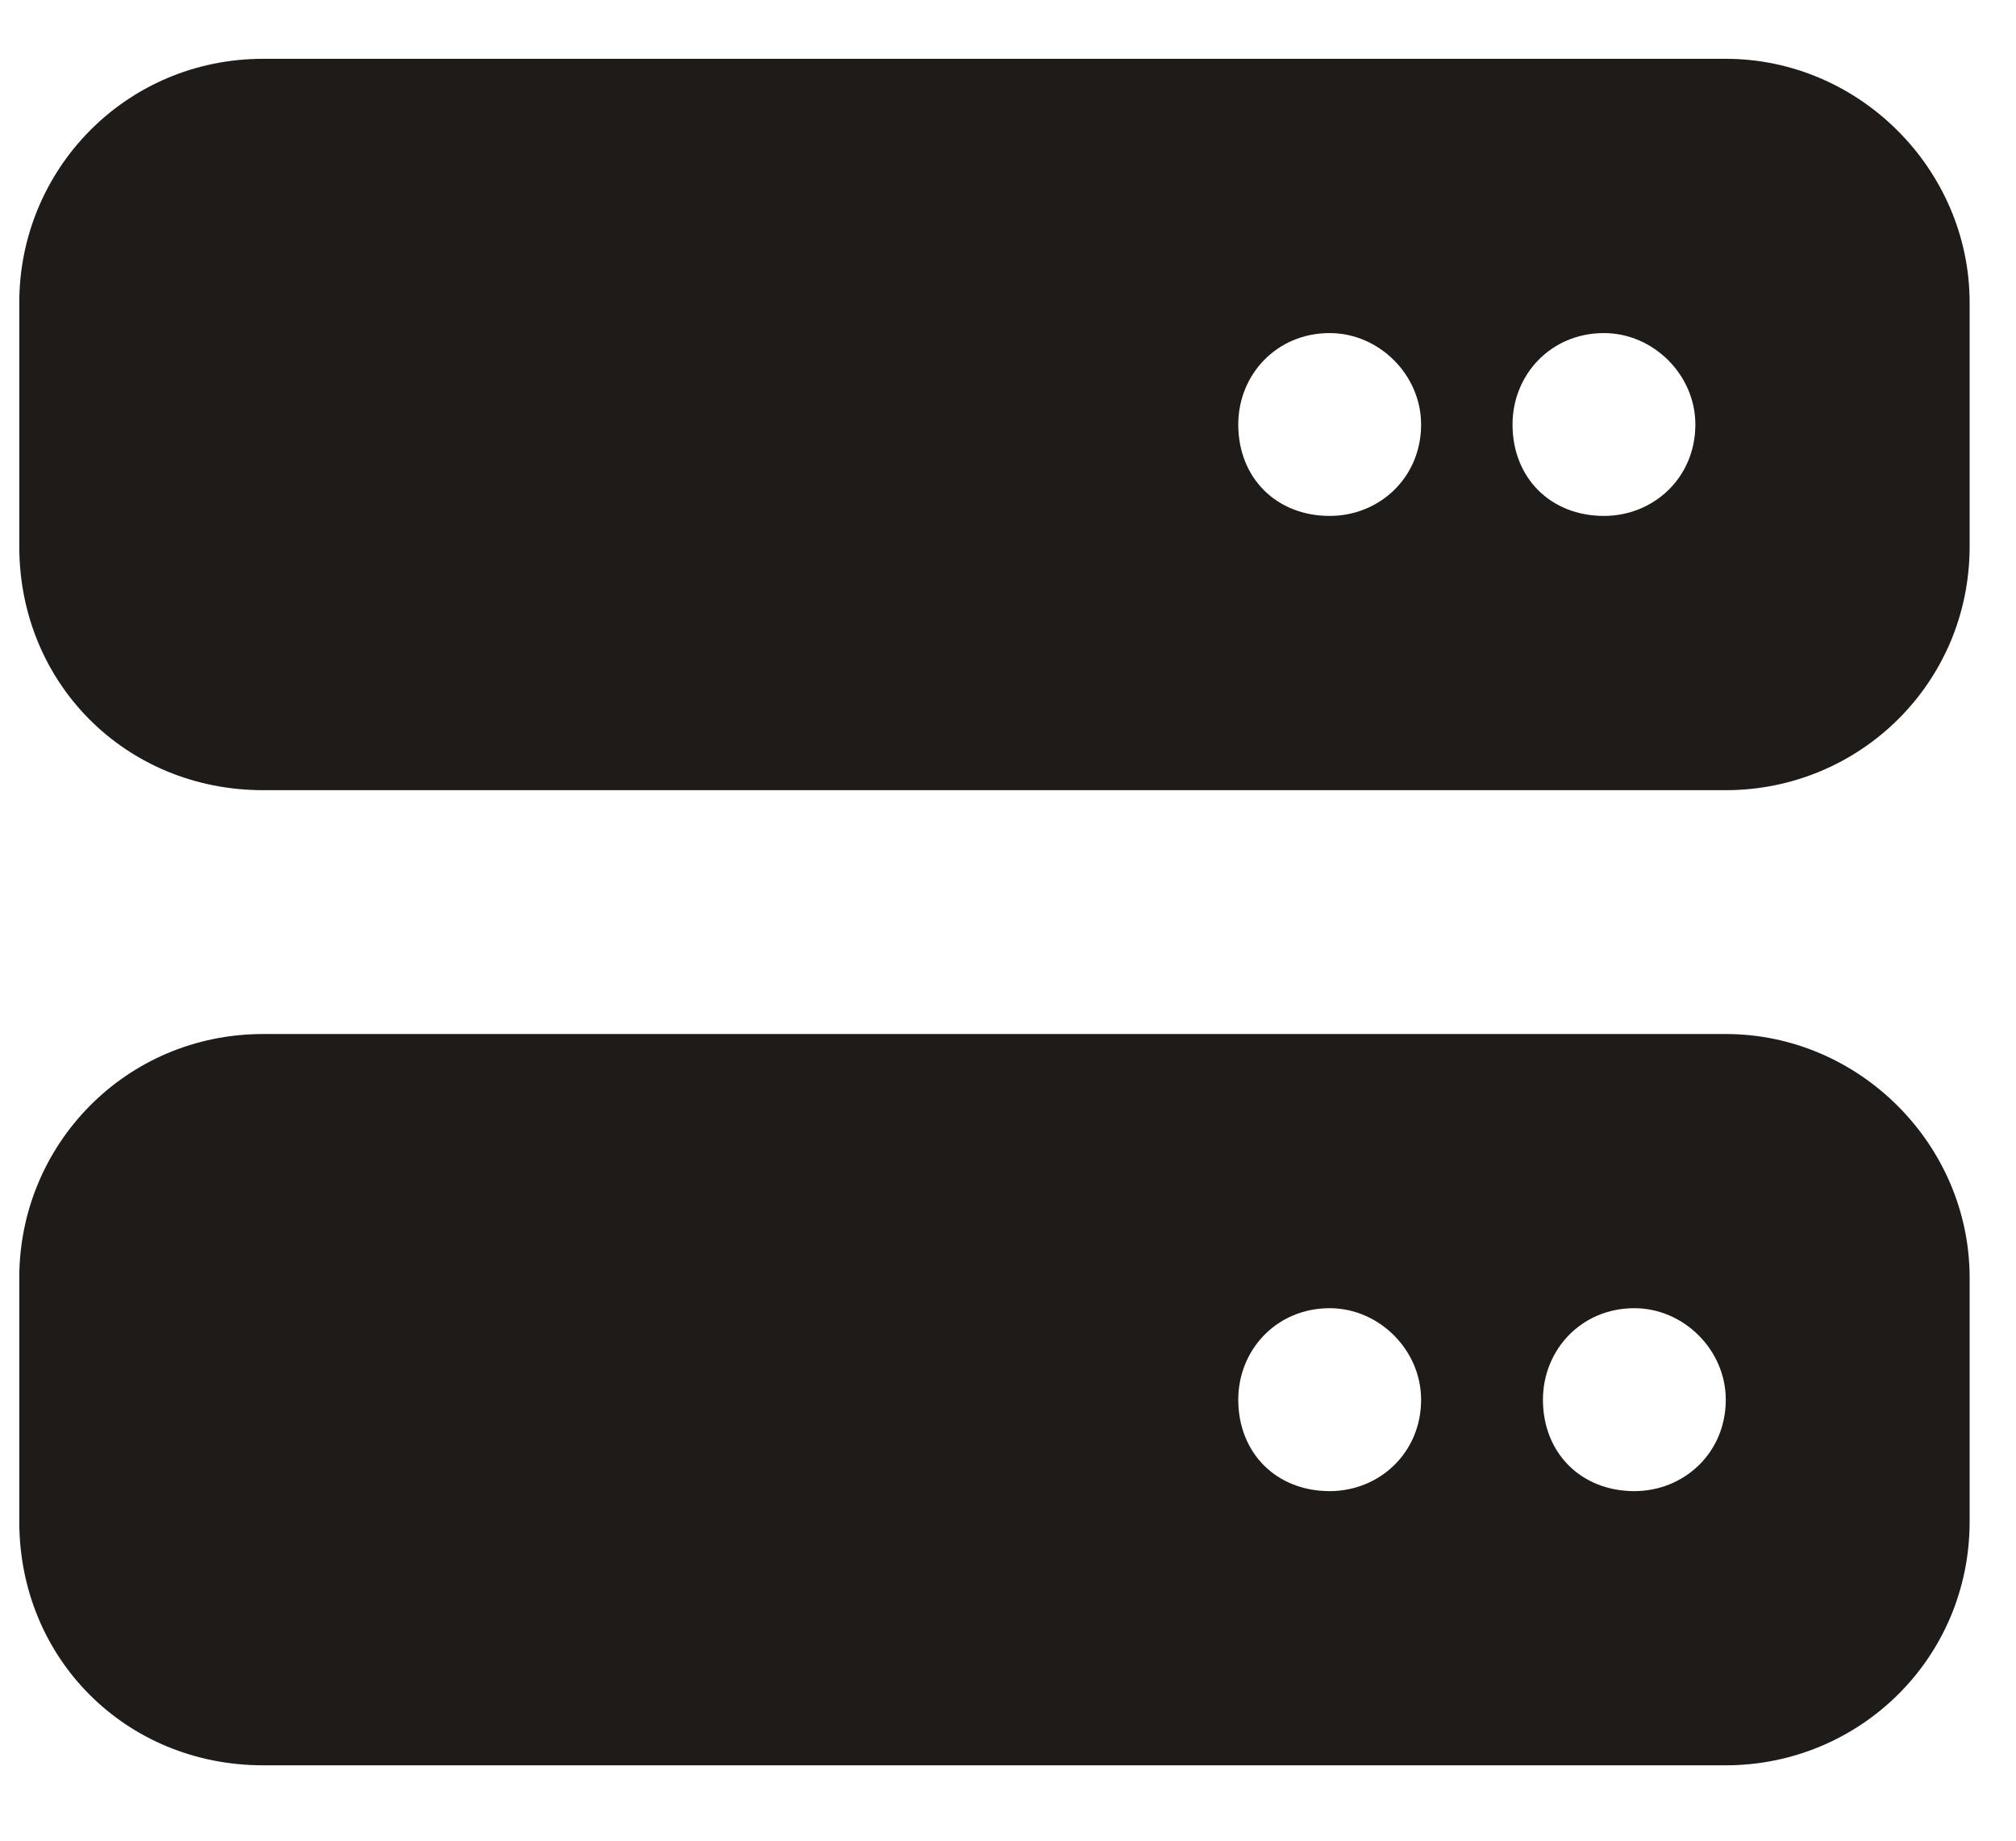 <svg width="23" height="21" viewBox="0 0 23 21" fill="none" xmlns="http://www.w3.org/2000/svg">
<path d="M3.002 0.671C1.437 0.671 0.22 1.932 0.22 3.453V6.234C0.22 7.798 1.437 9.015 3.002 9.015H19.689C21.21 9.015 22.471 7.798 22.471 6.234V3.453C22.471 1.932 21.21 0.671 19.689 0.671H3.002ZM15.17 5.886C14.561 5.886 14.127 5.452 14.127 4.843C14.127 4.278 14.561 3.8 15.17 3.8C15.735 3.8 16.213 4.278 16.213 4.843C16.213 5.452 15.735 5.886 15.17 5.886ZM19.342 4.843C19.342 5.452 18.864 5.886 18.299 5.886C17.69 5.886 17.256 5.452 17.256 4.843C17.256 4.278 17.69 3.8 18.299 3.8C18.864 3.8 19.342 4.278 19.342 4.843ZM3.002 11.797C1.437 11.797 0.22 13.057 0.22 14.578V17.359C0.22 18.924 1.437 20.14 3.002 20.14H19.689C21.21 20.14 22.471 18.924 22.471 17.359V14.578C22.471 13.057 21.21 11.797 19.689 11.797H3.002ZM15.17 17.012C14.561 17.012 14.127 16.577 14.127 15.969C14.127 15.403 14.561 14.925 15.17 14.925C15.735 14.925 16.213 15.403 16.213 15.969C16.213 16.577 15.735 17.012 15.17 17.012ZM19.689 15.969C19.689 16.577 19.211 17.012 18.646 17.012C18.038 17.012 17.603 16.577 17.603 15.969C17.603 15.403 18.038 14.925 18.646 14.925C19.211 14.925 19.689 15.403 19.689 15.969Z" fill="#1E1B18"/>
</svg>
